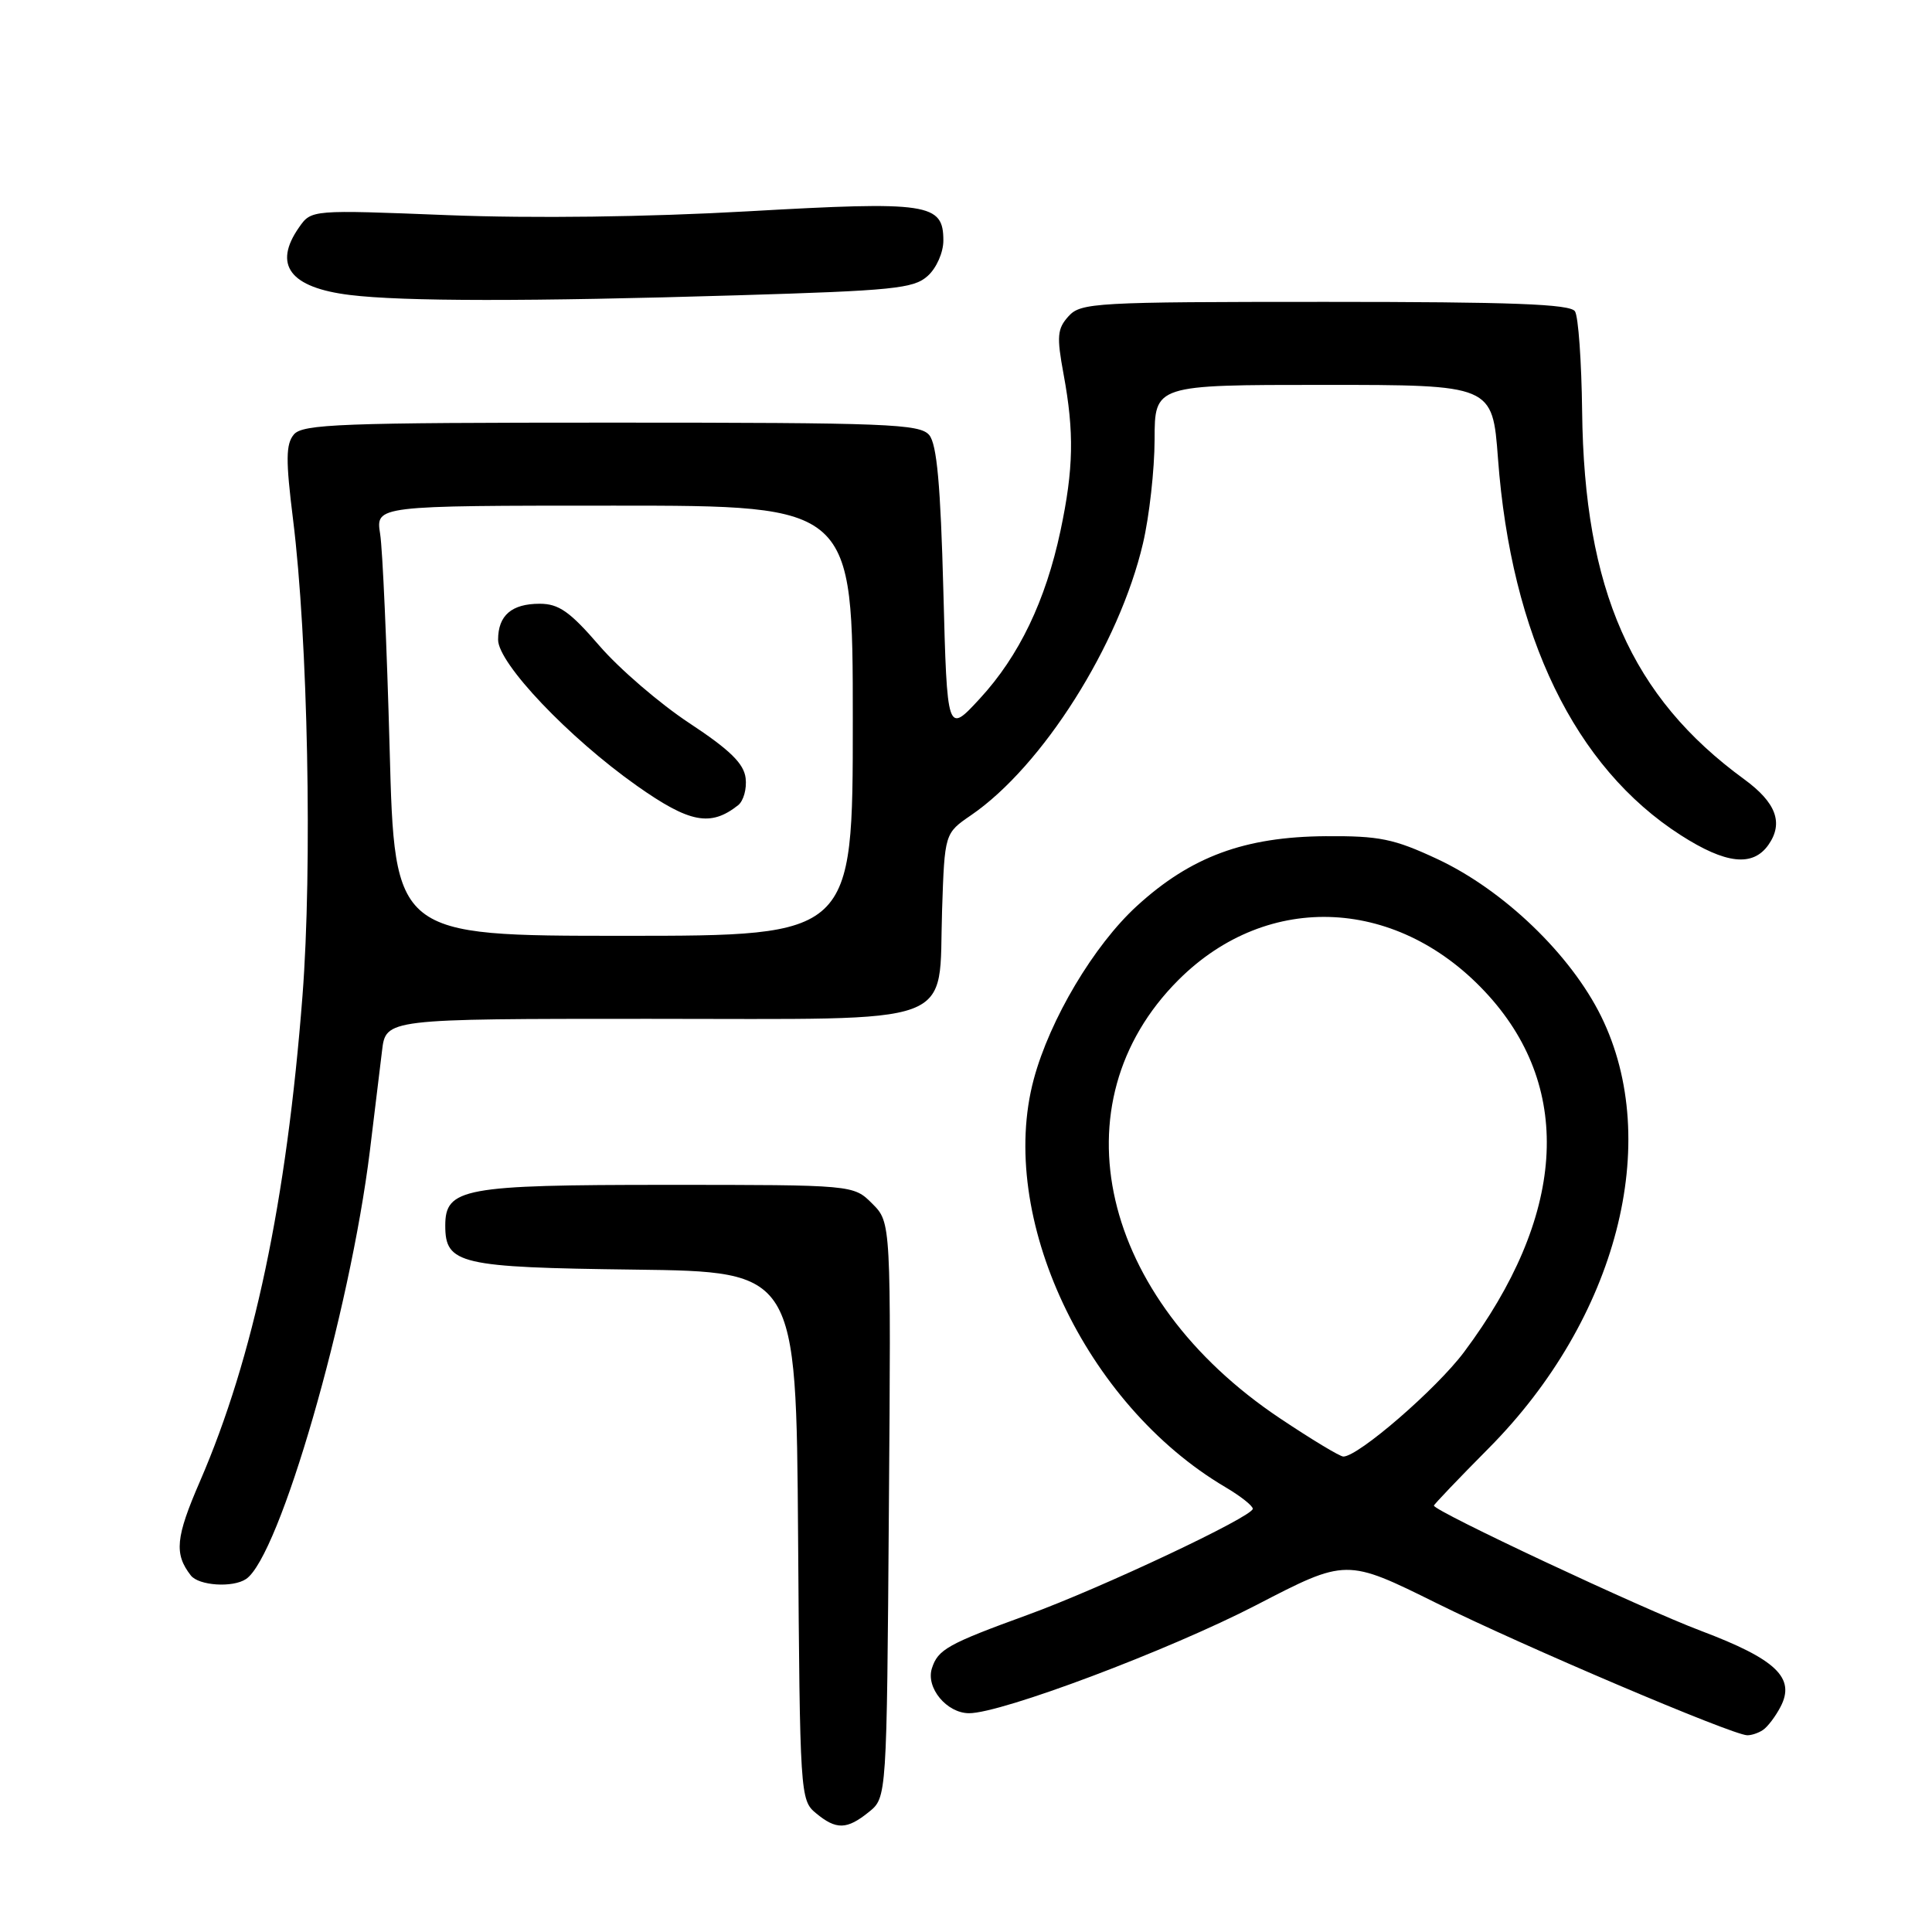 <?xml version="1.0" encoding="UTF-8" standalone="no"?>
<!DOCTYPE svg PUBLIC "-//W3C//DTD SVG 1.1//EN" "http://www.w3.org/Graphics/SVG/1.1/DTD/svg11.dtd" >
<svg xmlns="http://www.w3.org/2000/svg" xmlns:xlink="http://www.w3.org/1999/xlink" version="1.1" viewBox="0 0 256 256">
 <g >
 <path fill="currentColor"
d=" M 115.14 240.09 C 117.50 238.18 117.50 238.18 117.78 200.08 C 118.07 161.98 118.07 161.98 115.58 159.49 C 113.09 157.00 113.09 157.00 88.27 157.00 C 61.40 157.00 59.00 157.44 59.00 162.40 C 59.00 167.50 60.88 167.94 84.06 168.23 C 105.50 168.50 105.50 168.50 105.75 203.50 C 105.99 237.77 106.03 238.54 108.11 240.25 C 110.81 242.49 112.22 242.45 115.14 240.09 Z  M 233.60 229.23 C 234.21 228.83 235.25 227.46 235.92 226.18 C 237.95 222.33 235.36 219.86 225.37 216.09 C 217.52 213.13 190.00 200.22 190.00 199.50 C 190.00 199.35 193.28 195.91 197.30 191.86 C 214.26 174.75 220.35 151.31 212.16 134.67 C 208.12 126.47 199.24 117.94 190.46 113.83 C 184.69 111.14 182.79 110.75 175.65 110.80 C 164.91 110.88 157.79 113.51 150.64 120.05 C 144.96 125.24 139.11 135.07 136.98 143.00 C 132.09 161.20 143.78 186.09 162.36 197.05 C 164.36 198.23 166.00 199.52 166.00 199.92 C 166.00 200.96 145.94 210.42 136.19 213.97 C 125.56 217.84 124.28 218.56 123.48 221.07 C 122.66 223.64 125.45 227.00 128.40 227.01 C 132.68 227.03 154.89 218.67 166.45 212.69 C 178.39 206.50 178.39 206.50 190.38 212.44 C 201.84 218.12 229.40 229.84 231.50 229.93 C 232.05 229.95 233.00 229.64 233.60 229.23 Z  M 32.60 209.23 C 37.03 206.28 46.36 173.99 49.01 152.50 C 49.61 147.55 50.34 141.59 50.62 139.25 C 51.12 135.00 51.12 135.00 85.91 135.00 C 127.70 135.00 124.32 136.25 124.83 120.61 C 125.17 110.42 125.17 110.42 128.67 108.02 C 138.13 101.54 148.31 85.44 151.45 72.00 C 152.29 68.42 152.98 62.24 152.99 58.25 C 153.00 51.00 153.00 51.00 175.38 51.00 C 197.76 51.00 197.76 51.00 198.49 60.75 C 200.24 84.27 208.68 101.67 222.70 110.66 C 228.68 114.50 232.26 114.89 234.33 111.94 C 236.35 109.05 235.35 106.35 231.12 103.26 C 216.16 92.35 209.91 78.17 209.64 54.50 C 209.56 47.90 209.14 41.94 208.69 41.25 C 208.07 40.29 200.33 40.00 175.60 40.00 C 145.12 40.00 143.21 40.11 141.59 41.90 C 140.09 43.56 140.00 44.56 140.93 49.59 C 142.35 57.28 142.26 62.13 140.52 70.33 C 138.55 79.60 135.04 86.92 129.84 92.56 C 125.50 97.27 125.50 97.27 125.00 78.29 C 124.63 64.26 124.14 58.87 123.13 57.65 C 121.89 56.17 117.66 56.00 81.00 56.00 C 45.09 56.00 40.09 56.19 38.93 57.58 C 37.87 58.86 37.85 60.96 38.83 68.83 C 40.80 84.62 41.40 114.93 40.08 131.96 C 37.97 159.21 33.61 179.85 26.49 196.30 C 23.27 203.72 23.06 205.89 25.28 208.75 C 26.33 210.11 30.84 210.41 32.60 209.23 Z  M 97.68 39.13 C 118.35 38.51 121.08 38.24 122.93 36.56 C 124.09 35.52 125.00 33.45 125.00 31.88 C 125.00 26.93 123.08 26.64 99.11 28.00 C 85.70 28.76 70.65 28.95 59.39 28.51 C 41.26 27.79 41.26 27.79 39.63 30.12 C 36.14 35.10 38.41 38.12 46.39 39.09 C 53.39 39.95 70.14 39.96 97.68 39.13 Z  M 169.58 187.92 C 145.75 171.99 139.79 146.21 156.14 129.86 C 168.05 117.95 185.49 118.85 197.29 131.97 C 208.55 144.50 207.38 161.25 193.99 179.16 C 190.34 184.04 179.99 193.00 178.00 193.00 C 177.54 193.00 173.75 190.71 169.58 187.92 Z  M 51.63 99.25 C 51.26 85.64 50.70 72.81 50.37 70.75 C 49.78 67.00 49.78 67.00 81.39 67.00 C 113.00 67.00 113.00 67.00 113.00 95.50 C 113.00 124.00 113.00 124.00 82.64 124.00 C 52.29 124.00 52.29 124.00 51.63 99.25 Z  M 97.80 106.70 C 98.52 106.13 98.97 104.52 98.80 103.11 C 98.57 101.18 96.74 99.38 91.36 95.83 C 87.43 93.24 82.06 88.62 79.42 85.56 C 75.51 81.03 74.04 80.00 71.51 80.00 C 67.79 80.00 66.00 81.55 66.00 84.77 C 66.00 87.90 75.39 97.77 84.39 104.12 C 91.38 109.05 94.15 109.58 97.80 106.70 Z "/>
</g>
</svg>